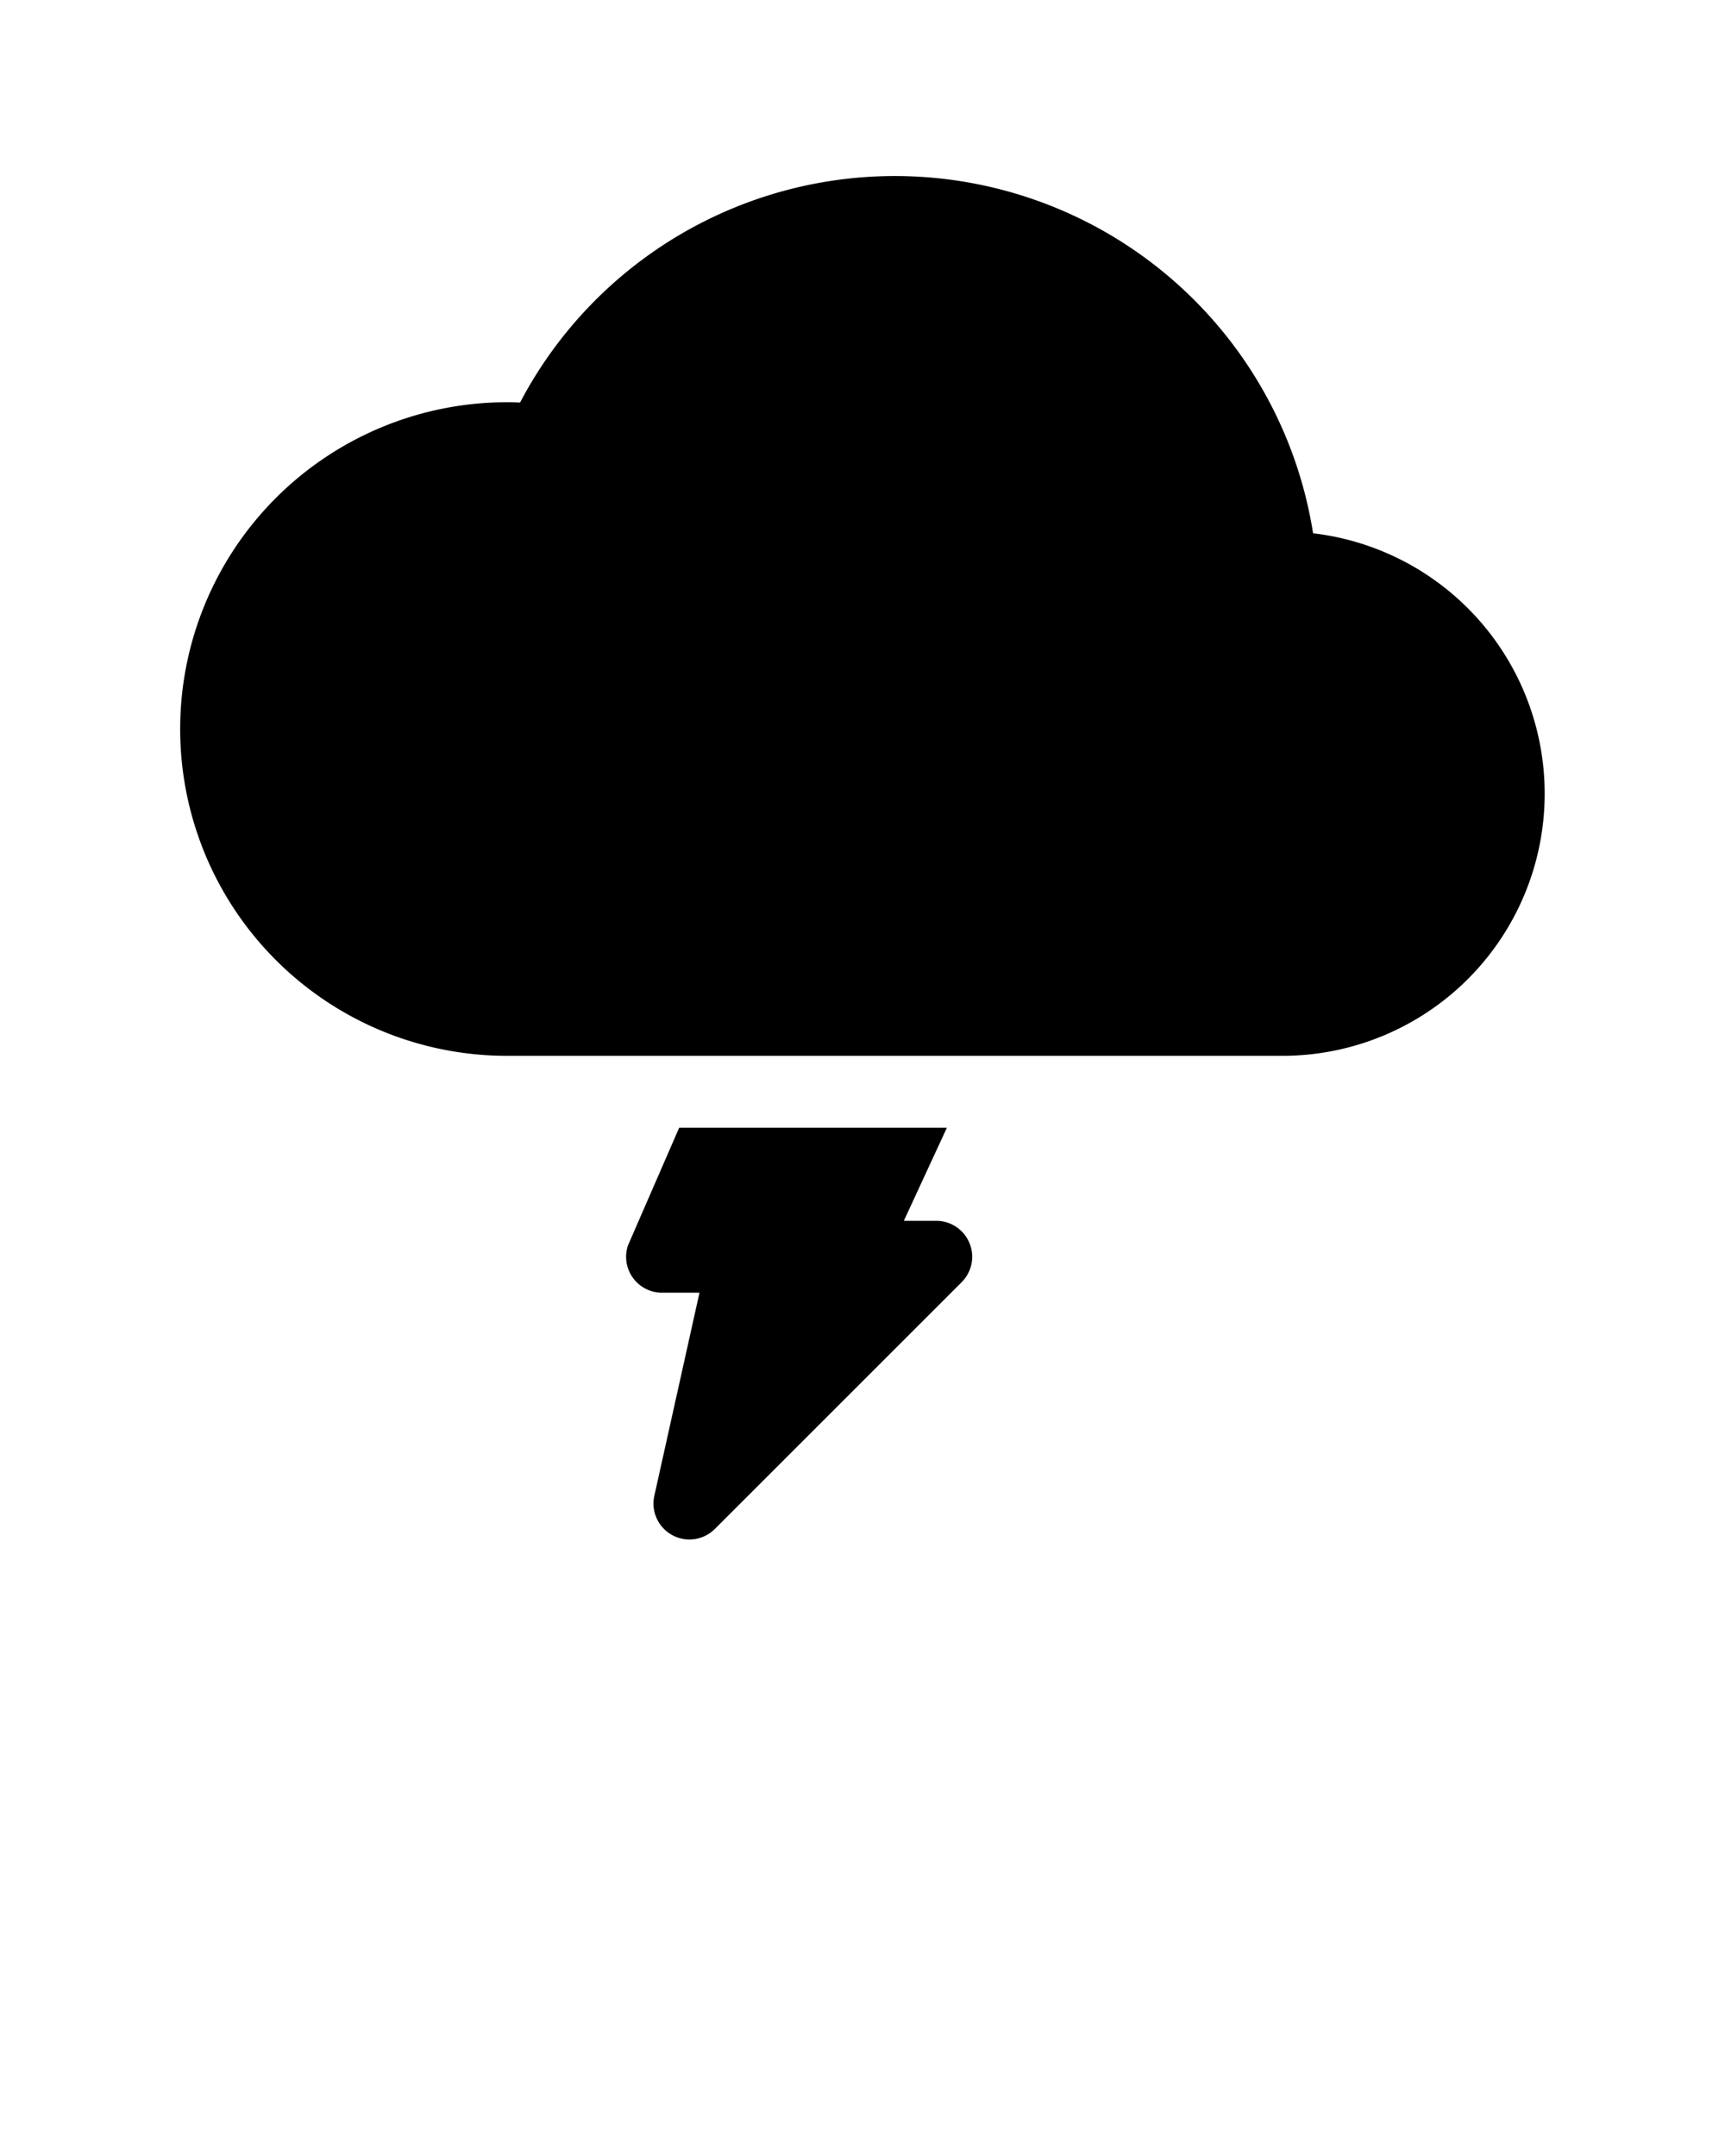 <svg xmlns="http://www.w3.org/2000/svg" viewBox="0 0 48 60" x="0px" y="0px"><title>Forecast, thunderstorm, weather, autumn</title><g><path d="M26.976,34.592a.999.999,0,0,1-.217,1.09l-6.867,6.867a1,1,0,0,1-1.684-.924l1.256-5.65h-1.042a.999.999,0,0,1-.948-1.316l1.425-3.275h7.449L25.15,33.975h.901A.999.999,0,0,1,26.976,34.592Zm9.562-19.751a11.781,11.781,0,0,0-22.067-3.638q-.18-.009-.363-.009a9.094,9.094,0,1,0,0,18.189h21.584a7.296,7.296,0,0,0,.847-14.542Z"/></g></svg>